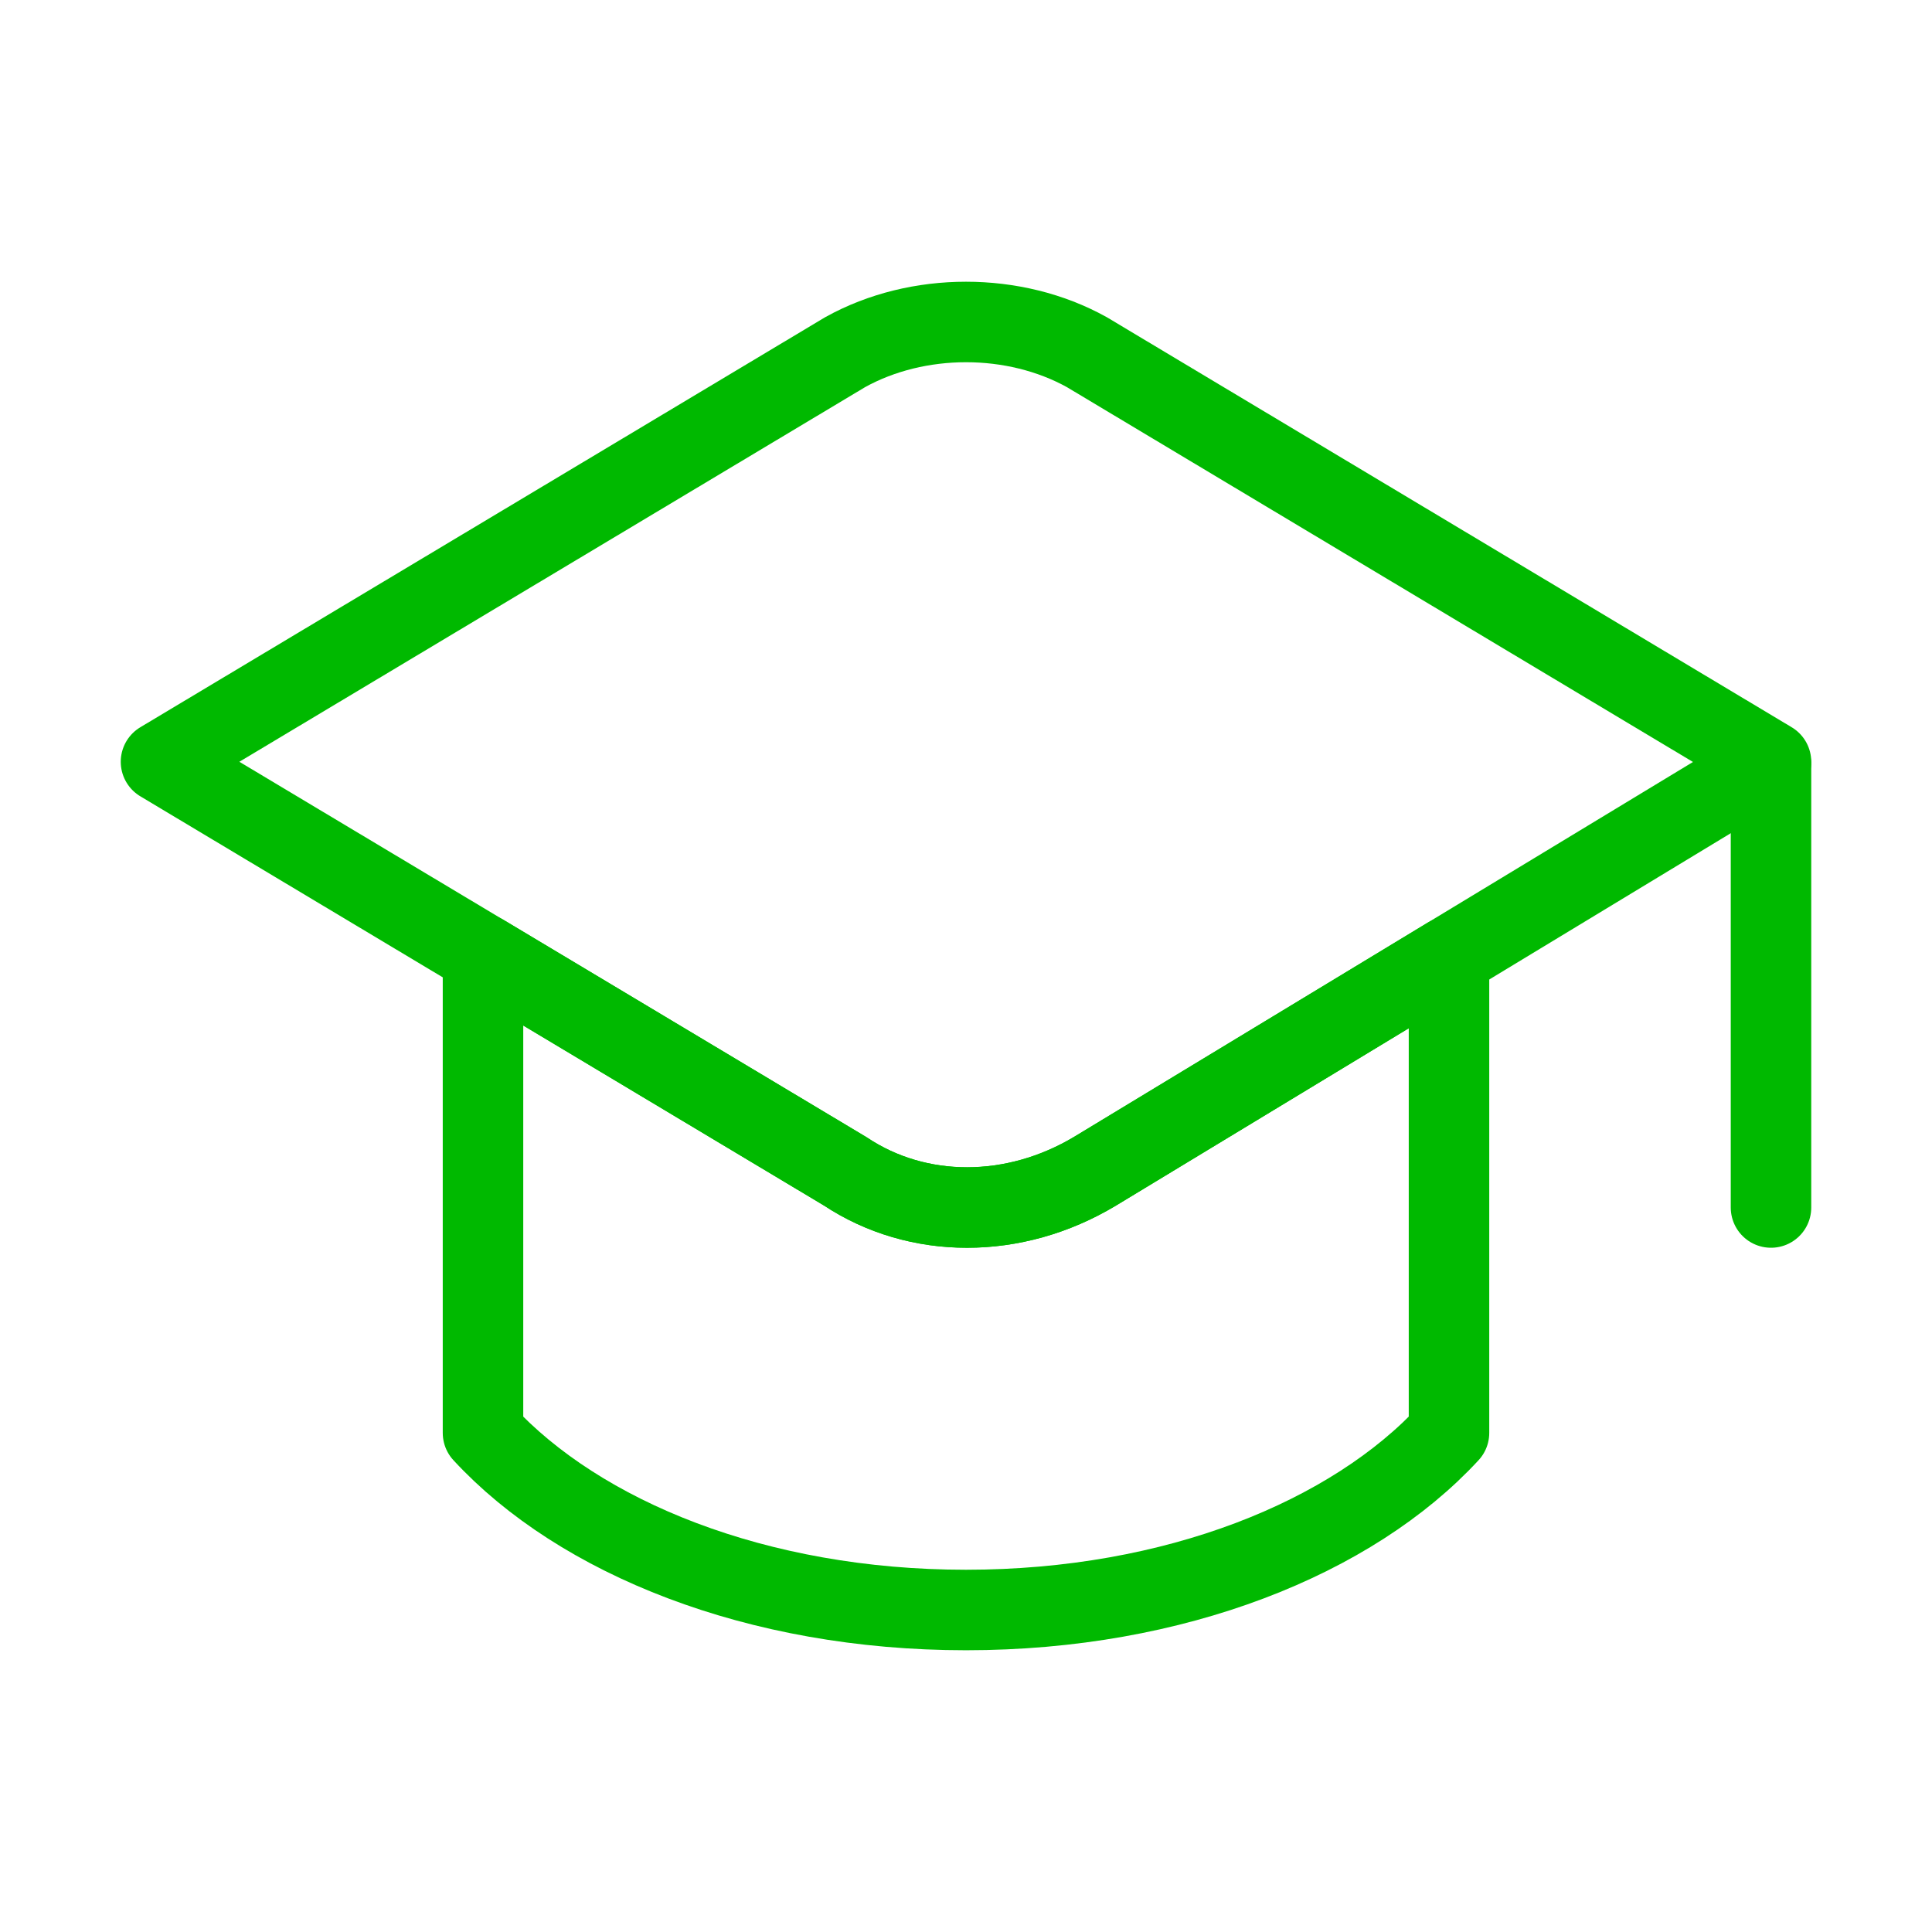 <svg width="24" height="24" viewBox="0 0 24 24" fill="none" xmlns="http://www.w3.org/2000/svg" data-reactroot="">
<path stroke-linejoin="round" stroke-linecap="round" stroke-miterlimit="10" stroke-width="1" stroke="#00b900" d="M22 15V9.5"></path>
<path stroke-linejoin="round" stroke-linecap="round" stroke-miterlimit="10" stroke-width="1" stroke="#00b900" fill="none" d="M6 11.857L10.5 14.551C11.4 15.15 12.6 15.15 13.6 14.551L18 11.886V17.8C16.8 19.1 14.6 20 12 20C9.4 20 7.2 19.1 6 17.8V11.857Z"></path>
<path stroke-linejoin="round" stroke-linecap="round" stroke-miterlimit="10" stroke-width="1" stroke="#00b900" fill="none" d="M10.5 4.374L2 9.463L10.5 14.551C11.4 15.15 12.6 15.15 13.6 14.551L22 9.463L13.5 4.374C12.6 3.875 11.4 3.875 10.5 4.374Z"></path>
</svg>
